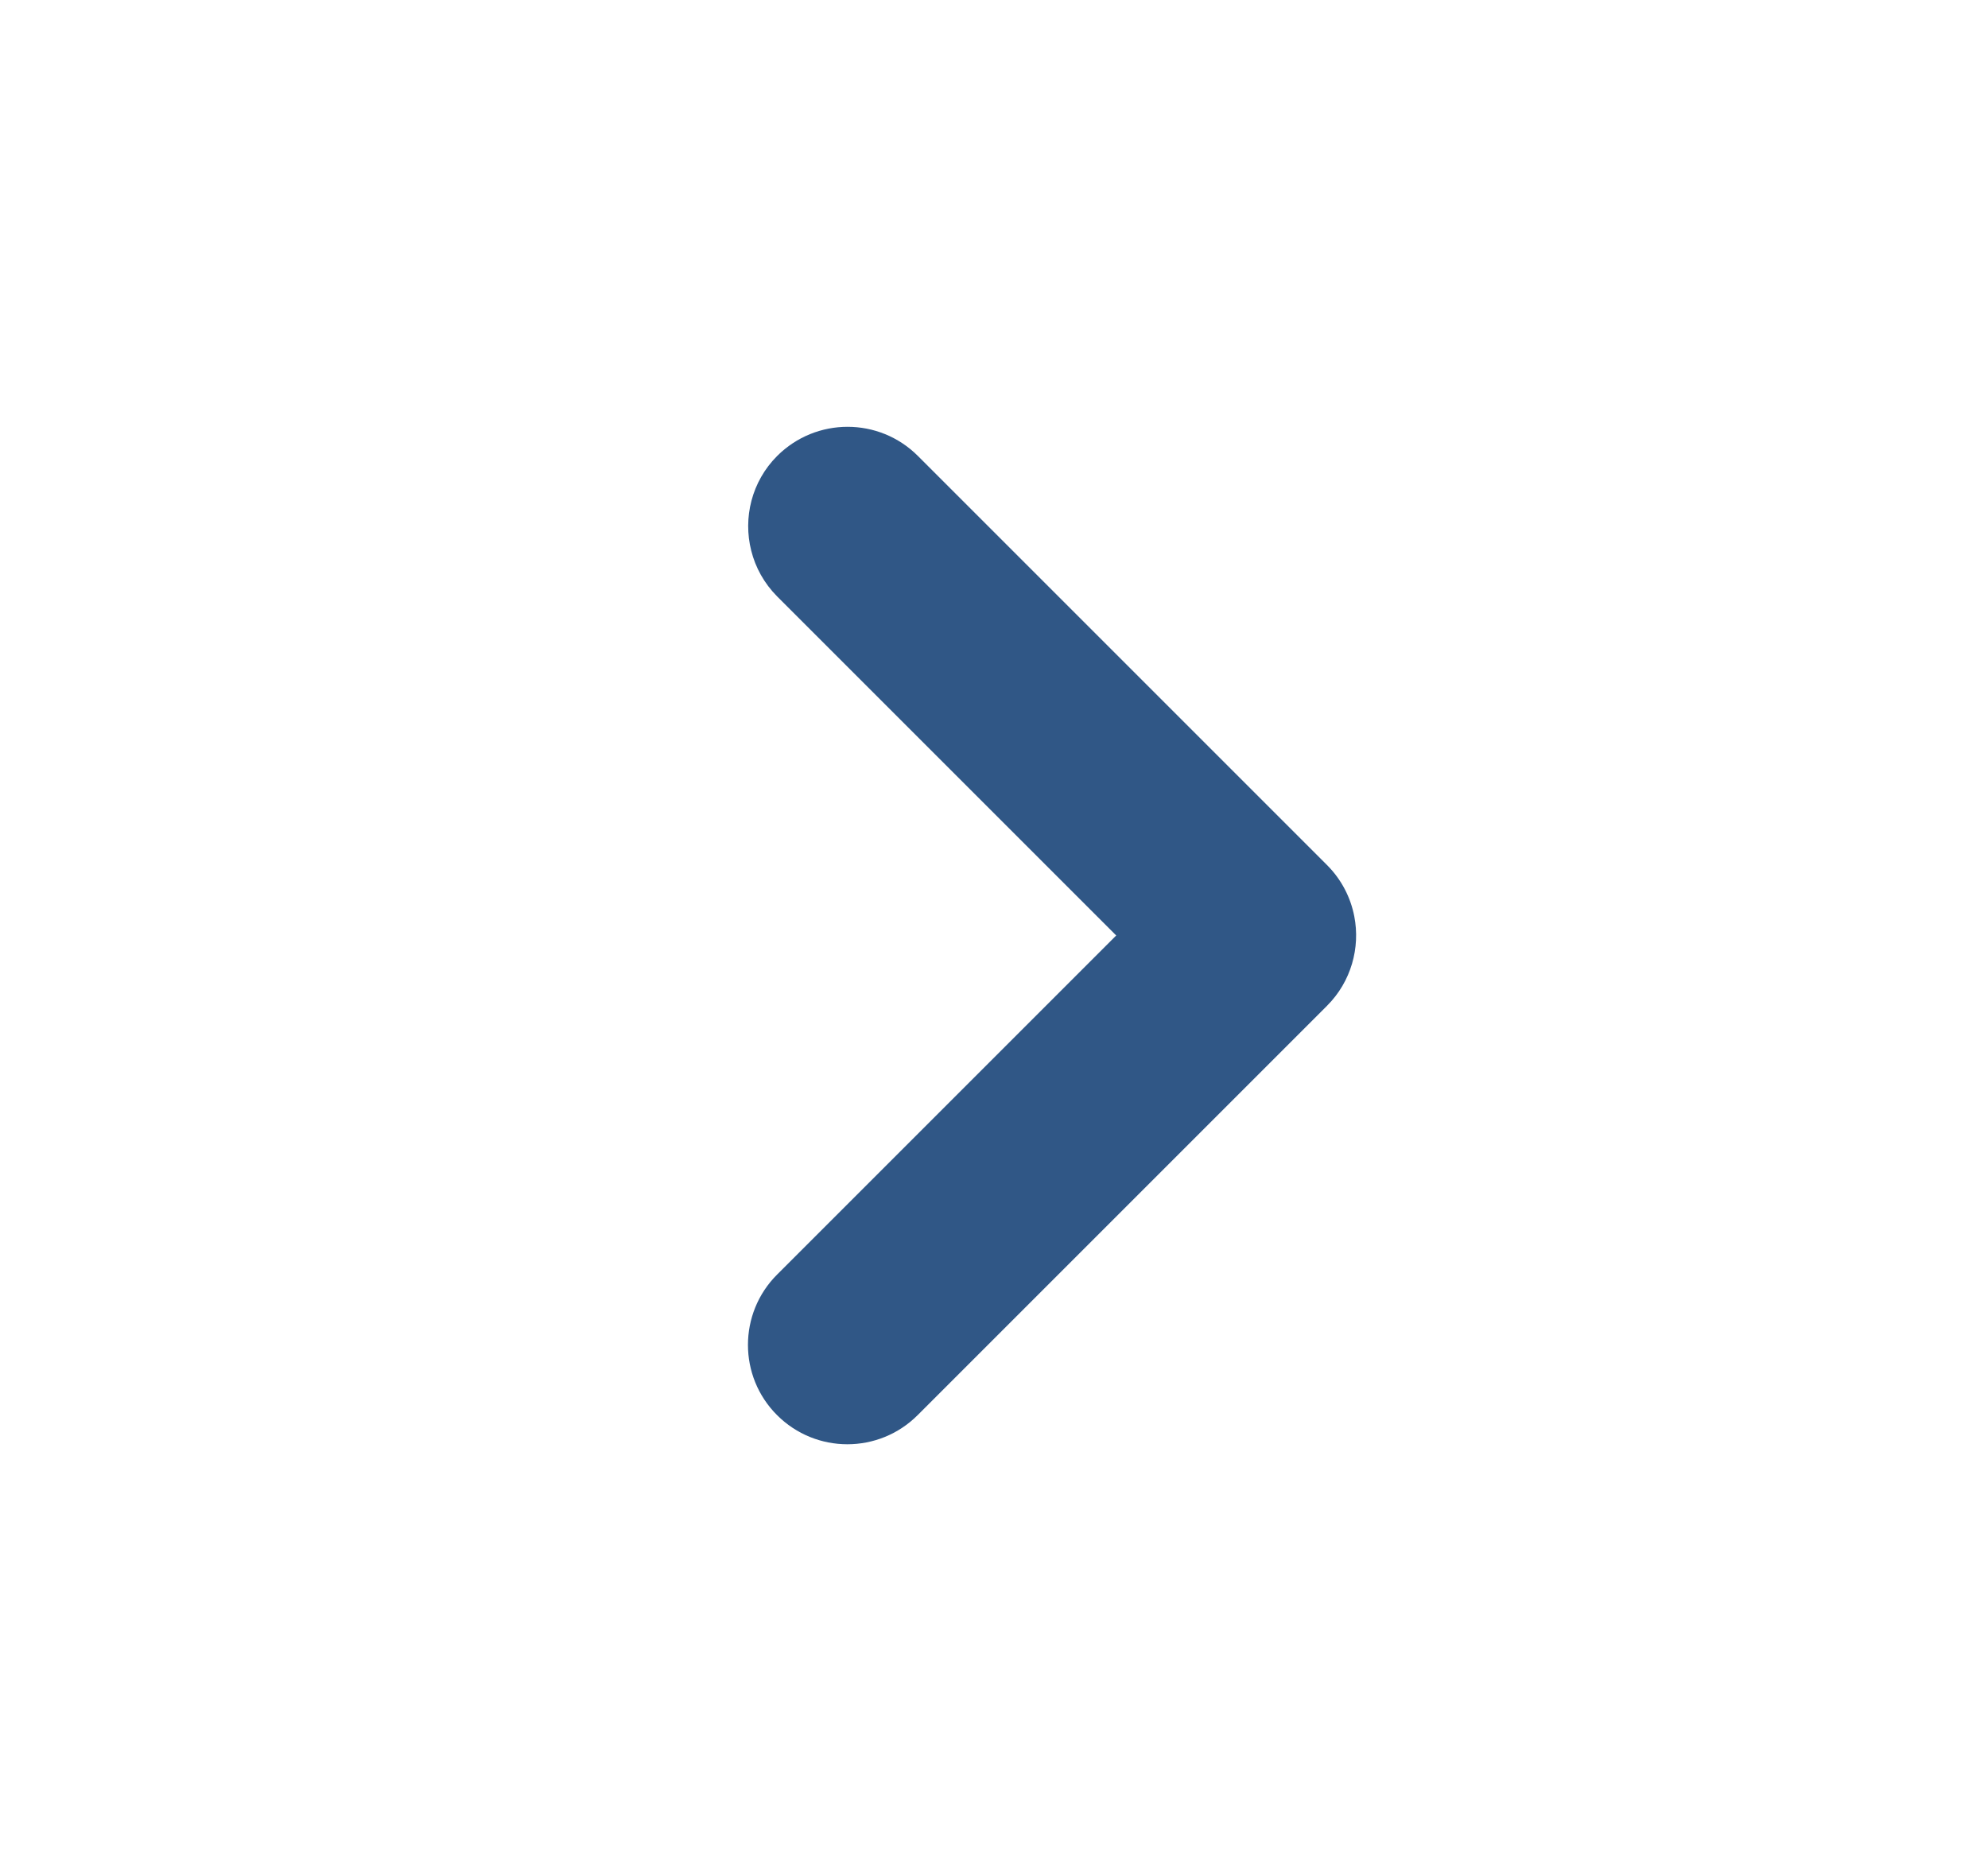 <svg width="17" height="16" viewBox="0 0 17 16" fill="none" xmlns="http://www.w3.org/2000/svg">
<path d="M6.424 4.709C6.46 4.853 6.534 4.988 6.646 5.101L9.545 8L6.645 10.9C6.313 11.232 6.313 11.771 6.645 12.102C6.977 12.434 7.515 12.434 7.847 12.102L11.348 8.601C11.555 8.394 11.633 8.104 11.581 7.837C11.55 7.676 11.472 7.522 11.348 7.398L7.849 3.899C7.517 3.567 6.979 3.567 6.646 3.899C6.427 4.118 6.353 4.429 6.424 4.709Z" fill="#305786"/>
</svg>
